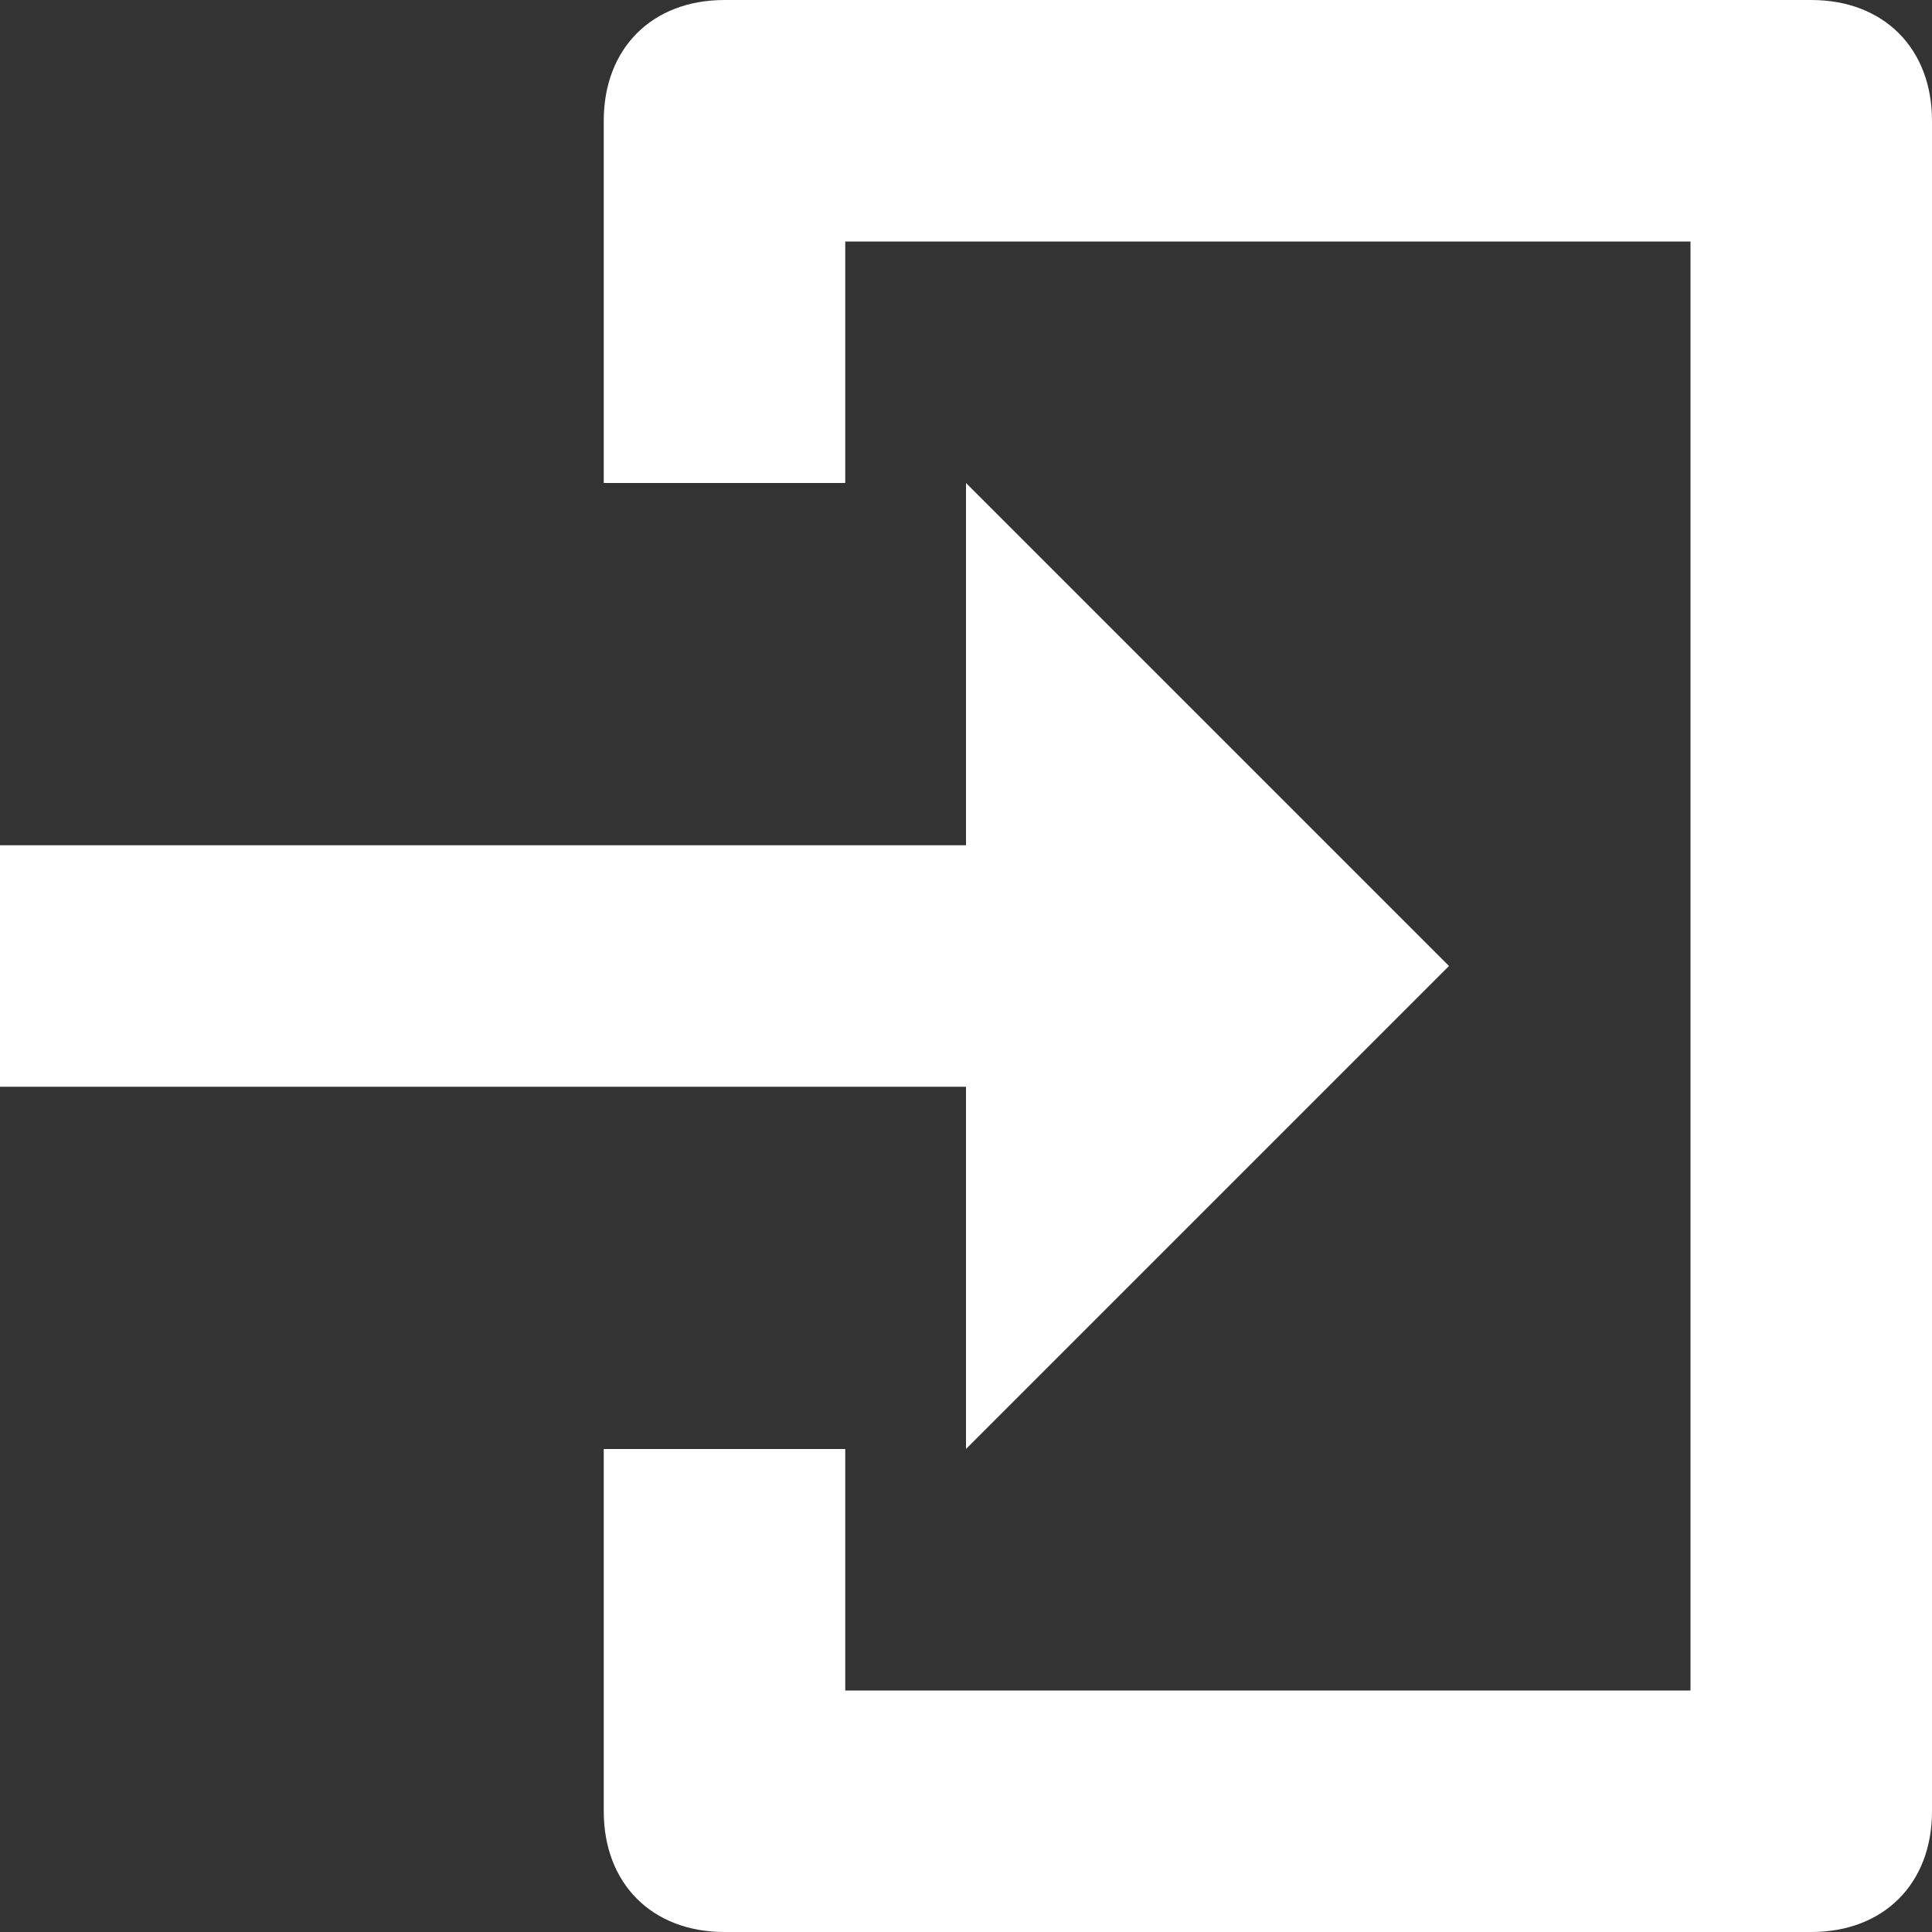 <?xml version="1.0" encoding="UTF-8"?>
<svg width="24px" height="24px" viewBox="0 0 24 24" version="1.1" xmlns="http://www.w3.org/2000/svg" xmlns:xlink="http://www.w3.org/1999/xlink">
    <rect x="0" y="0" width="24" height="24" fill="#333333" stroke="none"/>
    <!-- Generator: Sketch 52.6 (67491) - http://www.bohemiancoding.com/sketch -->
    <title>Page 1</title>
    <desc>Created with Sketch.</desc>
    <g id="Loyalty" stroke="none" stroke-width="1" fill="none" fill-rule="evenodd">
        <g id="Loyalty-list" transform="translate(-16, -981)" fill="#FFFFFF">
            <g id="Page-1" transform="translate(16, 981)">
                <polygon id="Fill-1" points="12 18 18 12 12 6 12 10.5 0 10.5 0 13.5 12 13.5"></polygon>
                <path d="M22.5,24 L9,24 C8.1,24 7.5,23.4 7.5,22.5 L7.5,18 L10.5,18 L10.5,21 L21,21 L21,3 L10.5,3 L10.5,6 L7.5,6 L7.5,1.5 C7.5,0.6 8.1,0 9,0 L22.5,0 C23.4,0 24,0.6 24,1.5 L24,22.5 C24,23.4 23.4,24 22.5,24 Z" id="Fill-3"></path>
            </g>
        </g>
    </g>
</svg>